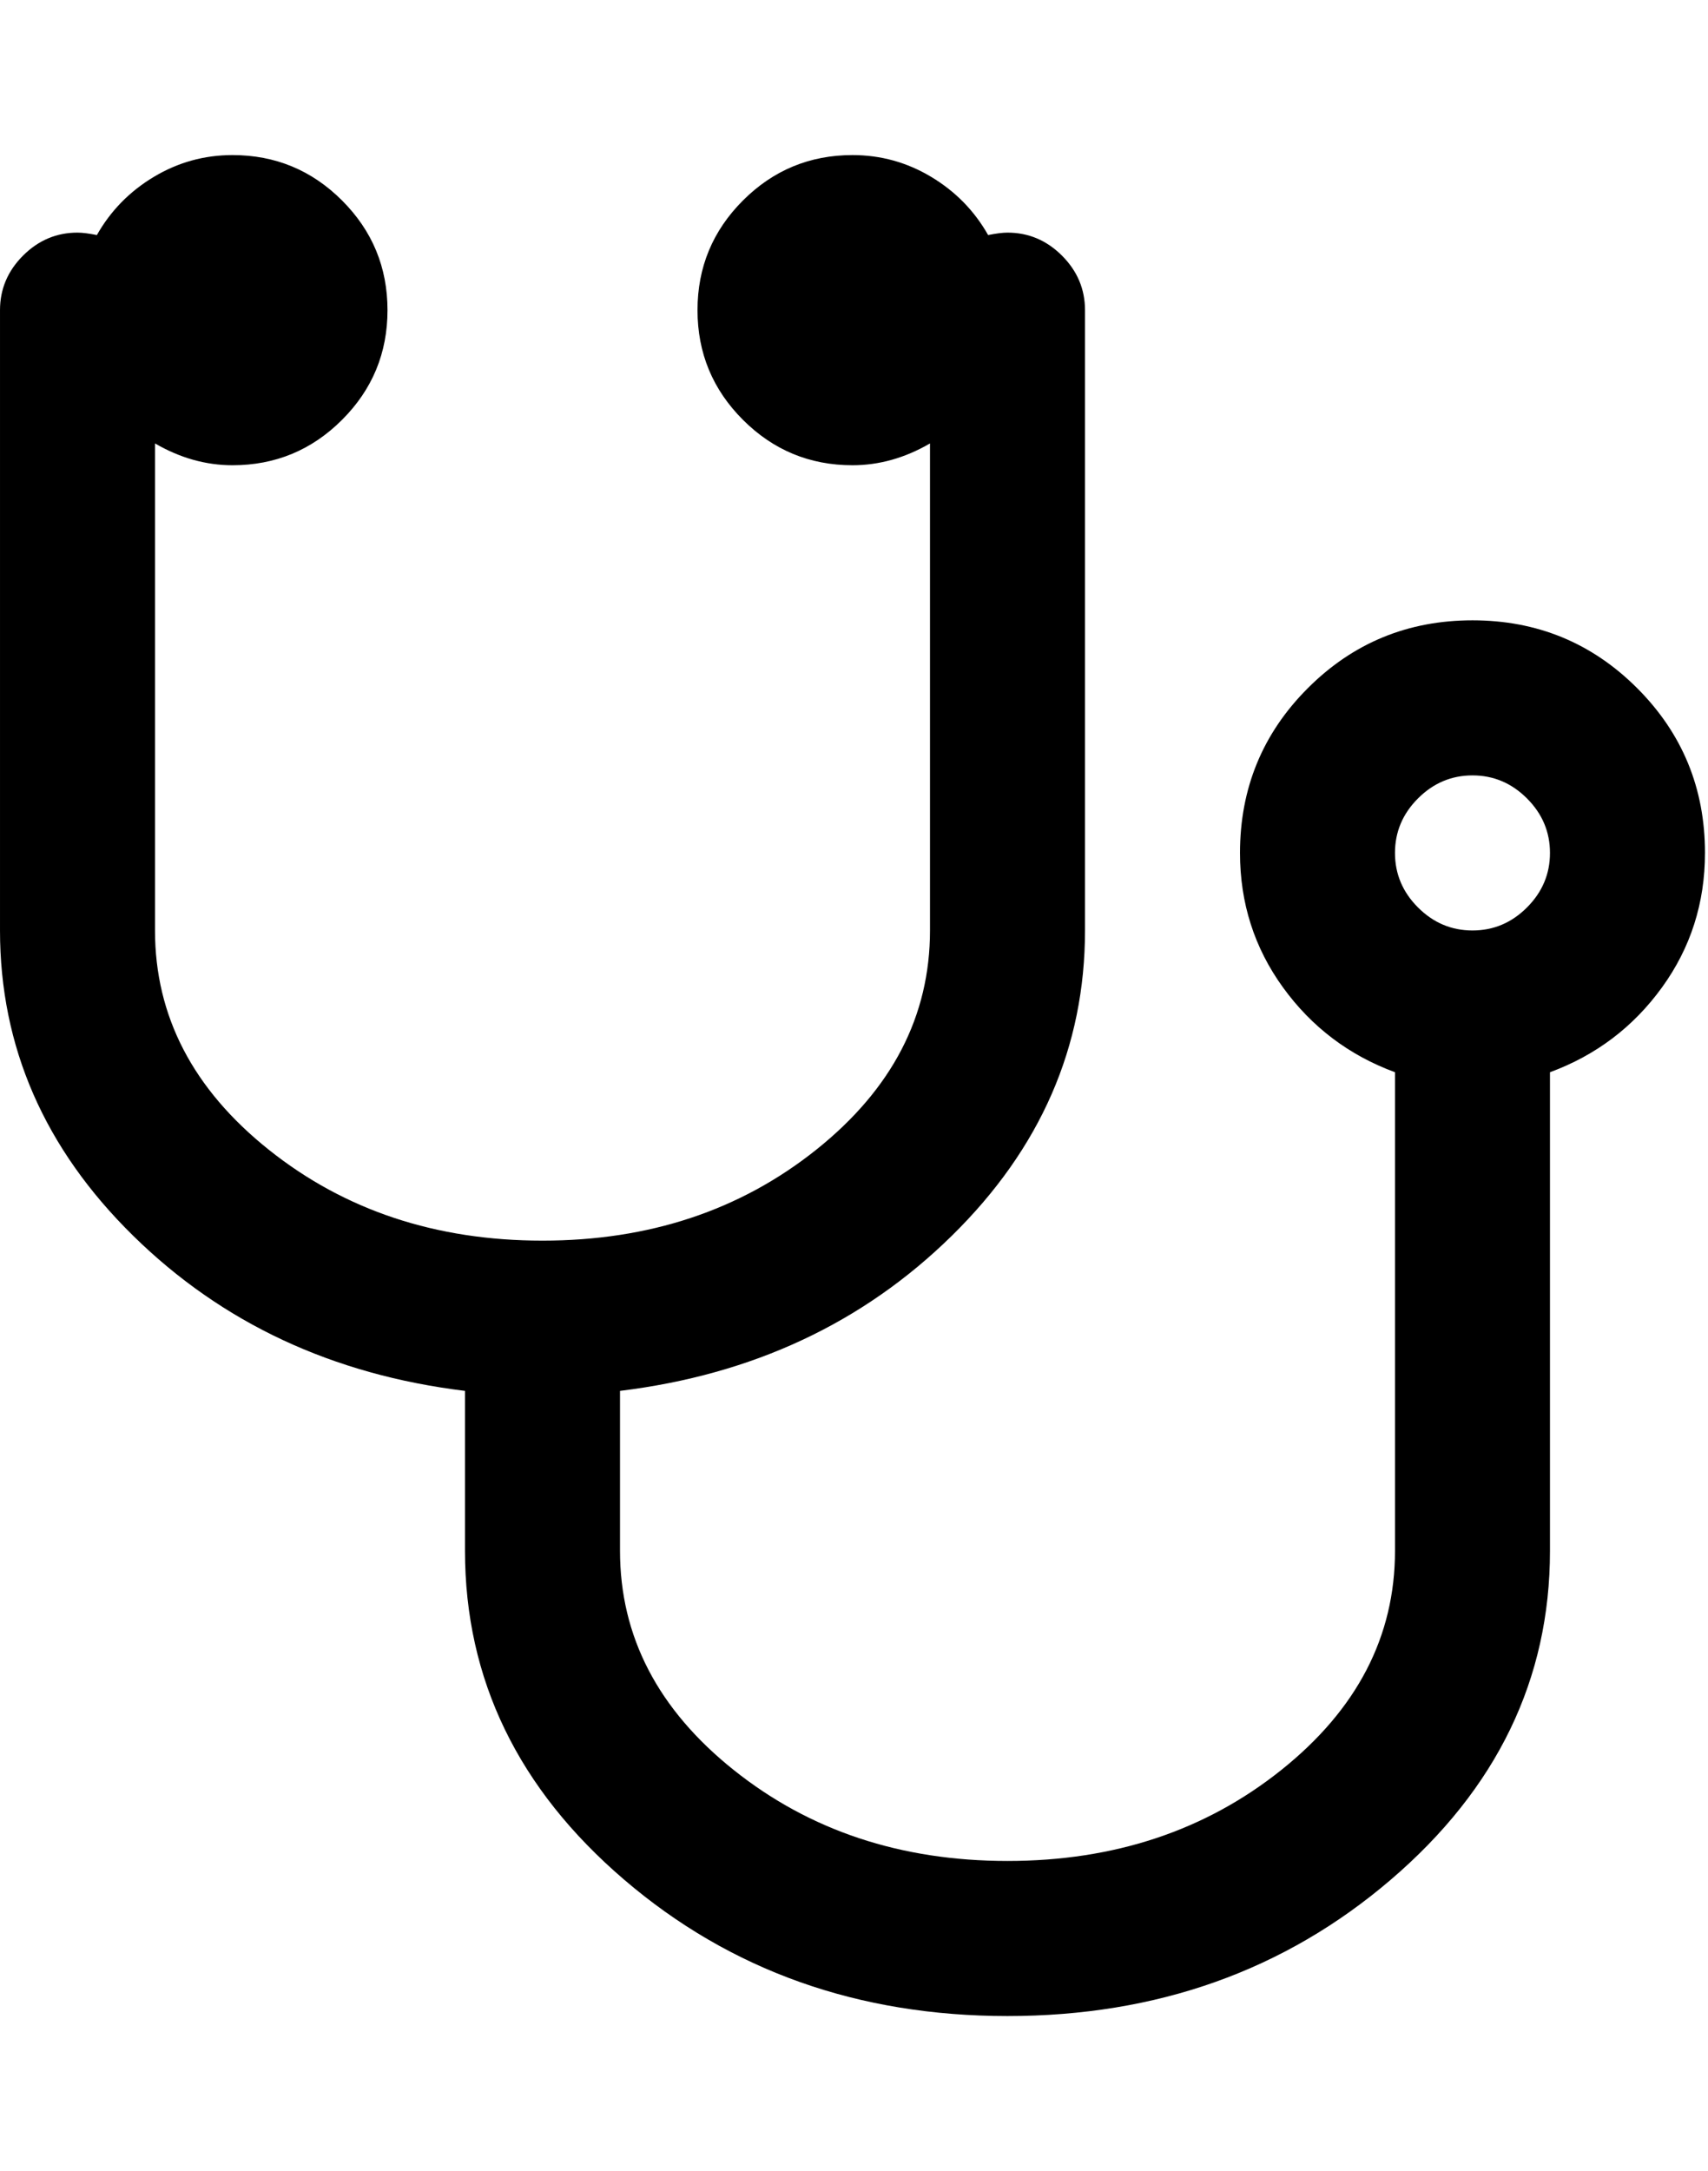<?xml version="1.0" encoding="utf-8"?>
<!-- Generated by IcoMoon.io -->
<!DOCTYPE svg PUBLIC "-//W3C//DTD SVG 1.1//EN" "http://www.w3.org/Graphics/SVG/1.1/DTD/svg11.dtd">
<svg version="1.1" xmlns="http://www.w3.org/2000/svg" xmlns:xlink="http://www.w3.org/1999/xlink" width="403" height="512" viewBox="0 0 403 512">
<g>
</g>
	<path d="M365.714 201.143q0-7.429-5.428-12.857t-12.857-5.428-12.857 5.428-5.428 12.857 5.428 12.857 12.857 5.428 12.857-5.428 5.428-12.857zM402.286 201.143q0 17.715-10.143 31.715t-26.428 20v112.857q0 45.428-37.572 77.572t-90.428 32.143-90.428-32.143-37.572-77.572v-37.714q-46.857-5.714-78.285-36.572t-31.428-72v-146.286q0-7.428 5.428-12.857t12.857-5.428q1.715 0 4.572 0.572 4.857-8.572 13.428-13.715t18.572-5.143q15.143 0 25.857 10.715t10.715 25.857-10.715 25.857-25.857 10.715q-9.428 0-18.285-5.143v114.857q0 30.286 26.857 51.714t64.571 21.428 64.572-21.428 26.857-51.714v-114.857q-8.857 5.143-18.285 5.143-15.143 0-25.857-10.715t-10.714-25.857 10.714-25.857 25.857-10.715q10 0 18.572 5.143t13.428 13.715q2.857-0.572 4.572-0.572 7.428 0 12.857 5.428t5.429 12.857v146.286q0 41.143-31.428 72t-78.286 36.572v37.714q0 30.286 26.857 51.714t64.571 21.428 64.572-21.428 26.857-51.714v-112.857q-16.286-6-26.428-20t-10.143-31.715q0-22.857 16-38.857t38.857-16 38.857 16 16 38.857z" fill="#000000" />
</svg>
